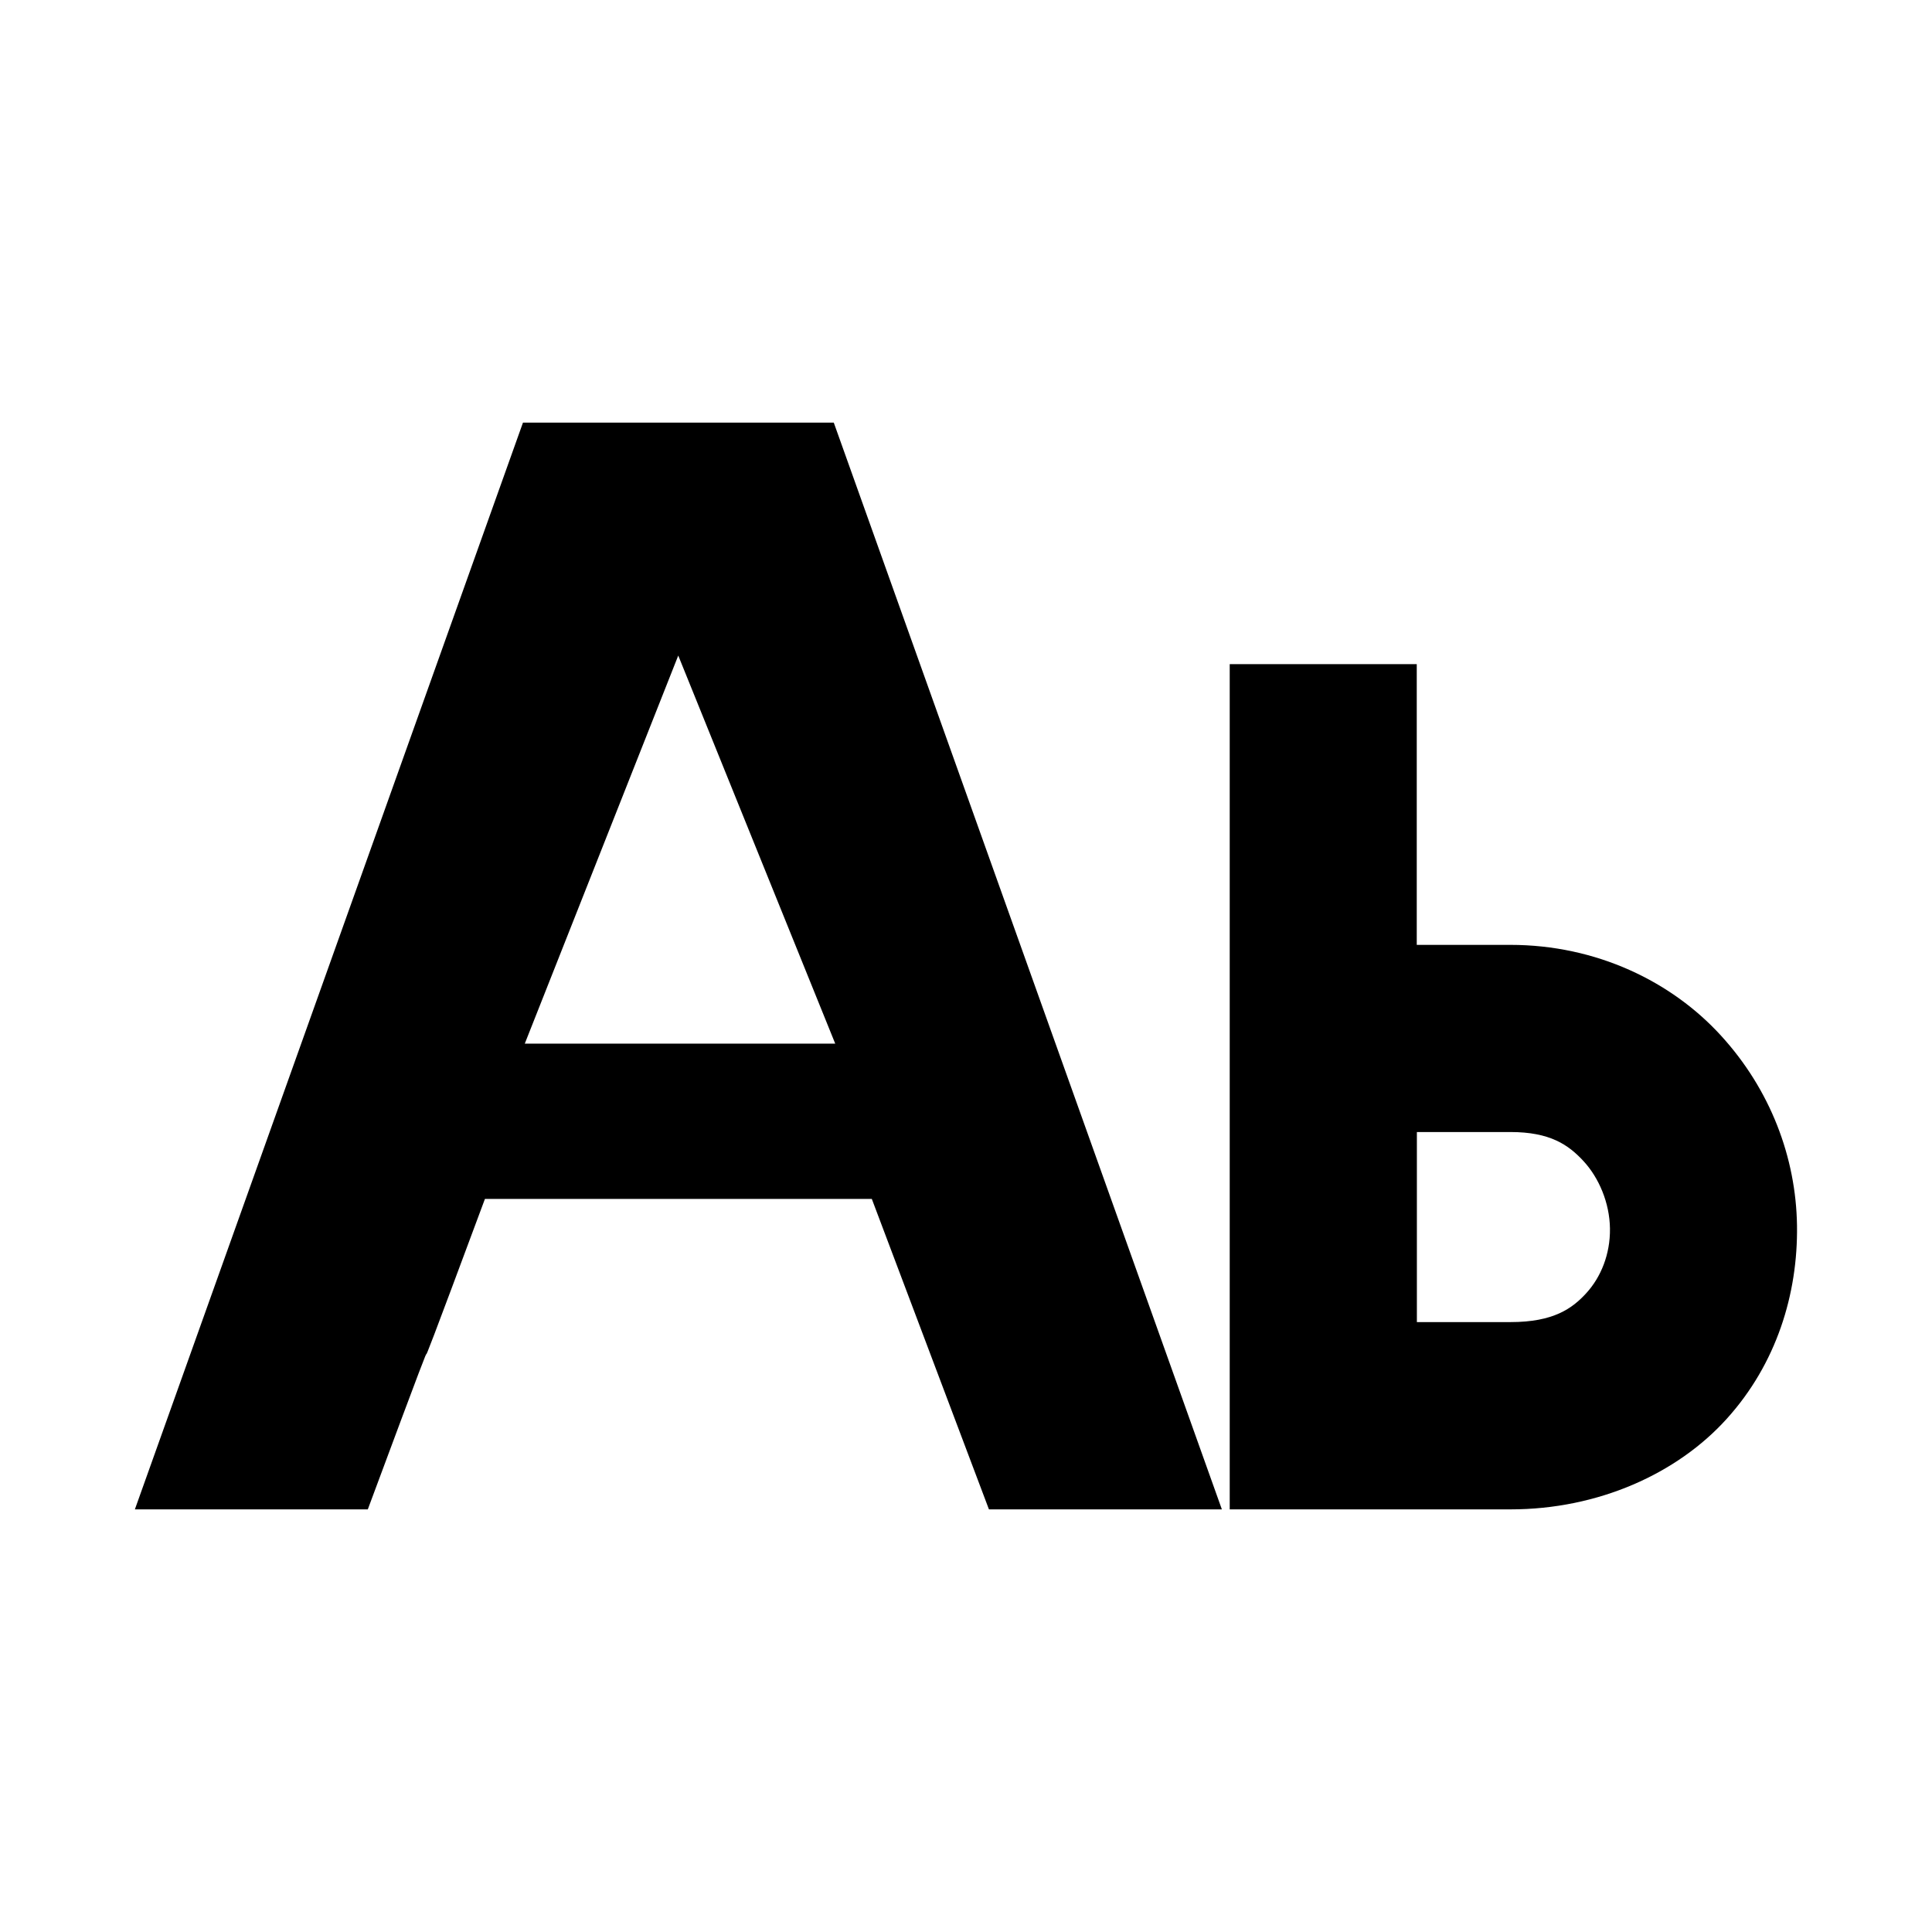 <?xml version="1.0" encoding="UTF-8"?>
<!-- Licensed under the Creative Commons Attribution-Share Alike 3.0 United States License (http://creativecommons.org/licenses/by-sa/3.0/) -->
<svg xmlns="http://www.w3.org/2000/svg" id="root" version="1.1" viewBox="0 0 16 16">
 <path d="m4.331 3.5-3.214 9h1.929c0.955-2.571 0.014 0 0.97-2.571h3.204l0.97 2.571h1.929l-3.214-9zm1.286 1.929 1.3 3.214h-2.571z"/>
 <path d="m10.184 5.5v6.225 0.775h0.775 1.55c0.727 0 1.382-0.296 1.792-0.751 0.411-0.455 0.589-1.033 0.581-1.599-0.008-0.565-0.221-1.127-0.63-1.574-0.408-0.447-1.03-0.751-1.744-0.751h-0.775v-2.325h-1.55zm1.55 3.875h0.775c0.327 0 0.48 0.105 0.606 0.242s0.215 0.343 0.218 0.557c0.003 0.214-0.076 0.403-0.194 0.533s-0.274 0.242-0.63 0.242h-0.775v-1.574z"/>
</svg>
